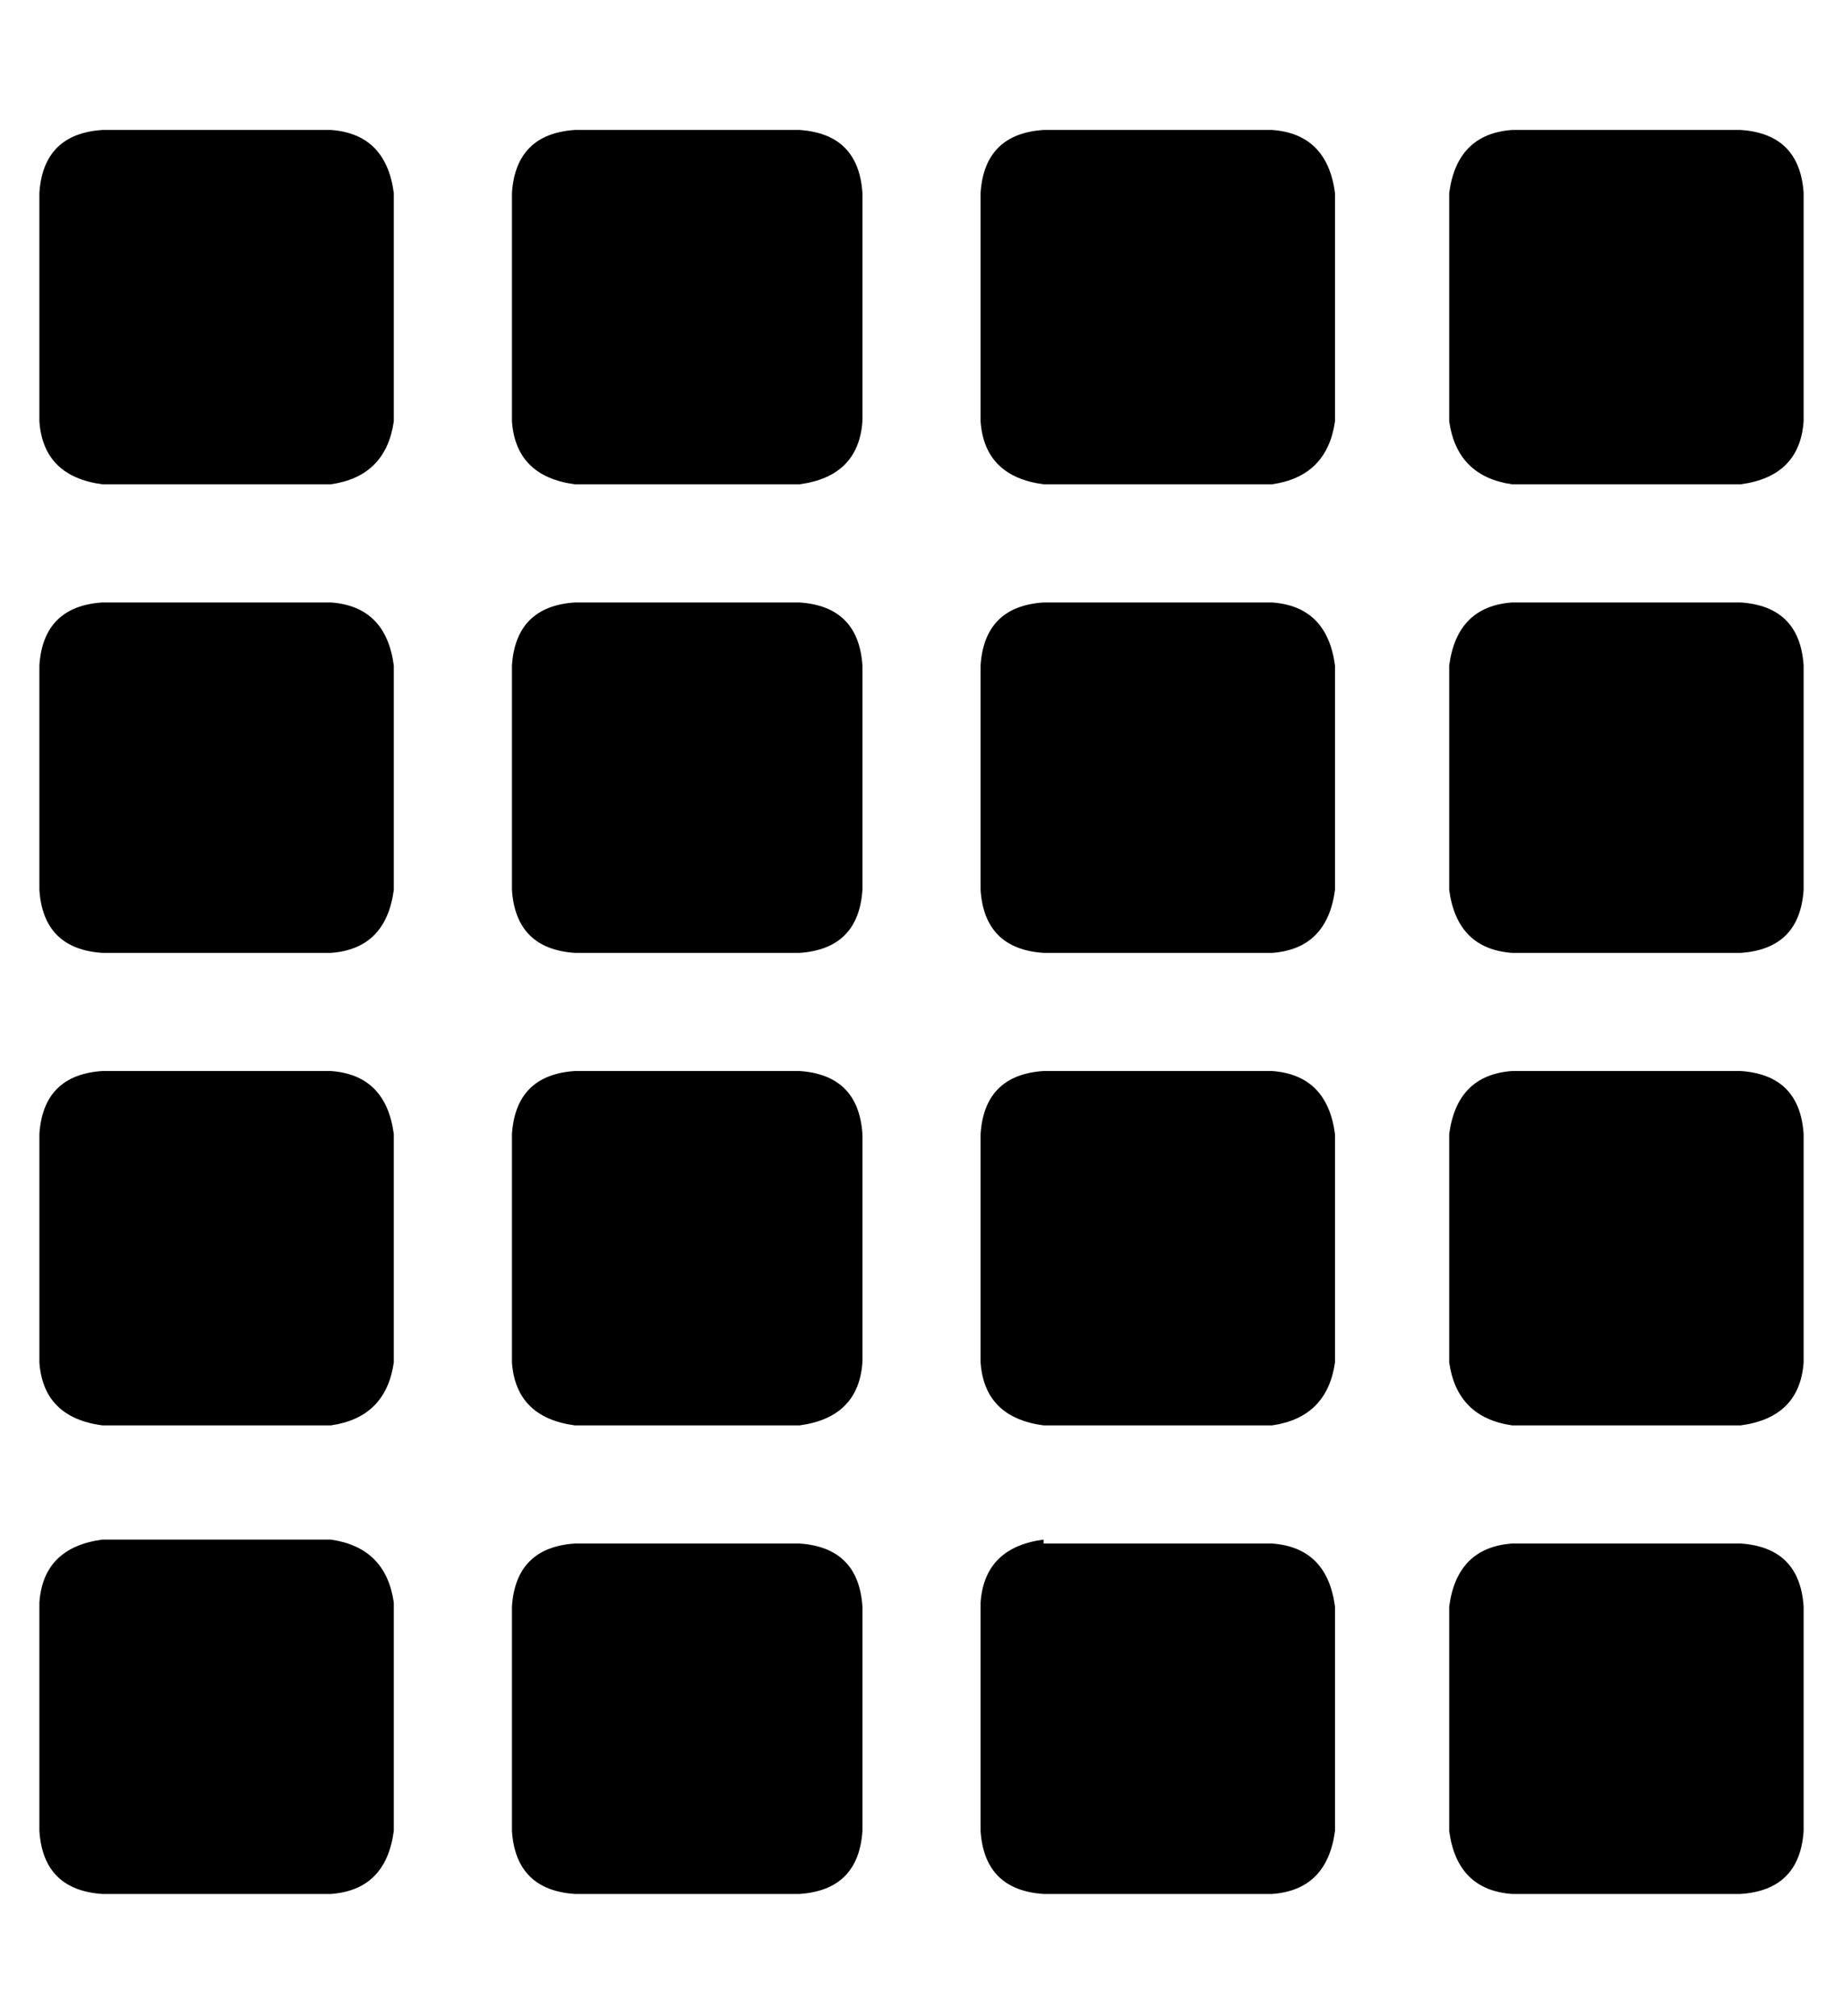 <?xml version="1.0" standalone="no"?>
<!DOCTYPE svg PUBLIC "-//W3C//DTD SVG 1.1//EN" "http://www.w3.org/Graphics/SVG/1.1/DTD/svg11.dtd" >
<svg xmlns="http://www.w3.org/2000/svg" xmlns:xlink="http://www.w3.org/1999/xlink" version="1.1" viewBox="-10 -40 468 512">
   <path fill="currentColor"
d="M0 9q1 -15 16 -16h58v0q14 1 16 16v58v0q-2 14 -16 16h-58v0q-15 -2 -16 -16v-58v0zM0 129q1 -15 16 -16h58v0q14 1 16 16v57v0q-2 15 -16 16h-58v0q-15 -1 -16 -16v-57v0zM16 232h58h-58h58q14 1 16 16v58v0q-2 14 -16 16h-58v0q-15 -2 -16 -16v-58v0q1 -15 16 -16v0z
M0 367q1 -14 16 -16h58v0q14 2 16 16v58v0q-2 15 -16 16h-58v0q-15 -1 -16 -16v-58v0zM120 9q1 -15 16 -16h57v0q15 1 16 16v58v0q-1 14 -16 16h-57v0q-15 -2 -16 -16v-58v0zM120 129q1 -15 16 -16h57v0q15 1 16 16v57v0q-1 15 -16 16h-57v0q-15 -1 -16 -16v-57v0zM136 232
h57h-57h57q15 1 16 16v58v0q-1 14 -16 16h-57v0q-15 -2 -16 -16v-58v0q1 -15 16 -16v0zM120 368q1 -15 16 -16h57v0q15 1 16 16v57v0q-1 15 -16 16h-57v0q-15 -1 -16 -16v-58v1zM255 -7h58h-58h58q14 1 16 16v58v0q-2 14 -16 16h-58v0q-15 -2 -16 -16v-58v0q1 -15 16 -16v0z
M255 113h58h-58h58q14 1 16 16v57v0q-2 15 -16 16h-58v0q-15 -1 -16 -16v-57v0q1 -15 16 -16v0zM239 248q1 -15 16 -16h58v0q14 1 16 16v58v0q-2 14 -16 16h-58v0q-15 -2 -16 -16v-58v0zM255 352h58h-58h58q14 1 16 16v57v0q-2 15 -16 16h-58v0q-15 -1 -16 -16v-58v0
q1 -14 16 -16v1zM358 9q2 -15 16 -16h58v0q15 1 16 16v58v0q-1 14 -16 16h-58v0q-14 -2 -16 -16v-58v0zM358 129q2 -15 16 -16h58v0q15 1 16 16v57v0q-1 15 -16 16h-58v0q-14 -1 -16 -16v-57v0zM374 232h58h-58h58q15 1 16 16v58v0q-1 14 -16 16h-58v0q-14 -2 -16 -16v-58v0
q2 -15 16 -16v0zM358 368q2 -15 16 -16h58v0q15 1 16 16v57v0q-1 15 -16 16h-58v0q-14 -1 -16 -16v-58v1z" />
</svg>
